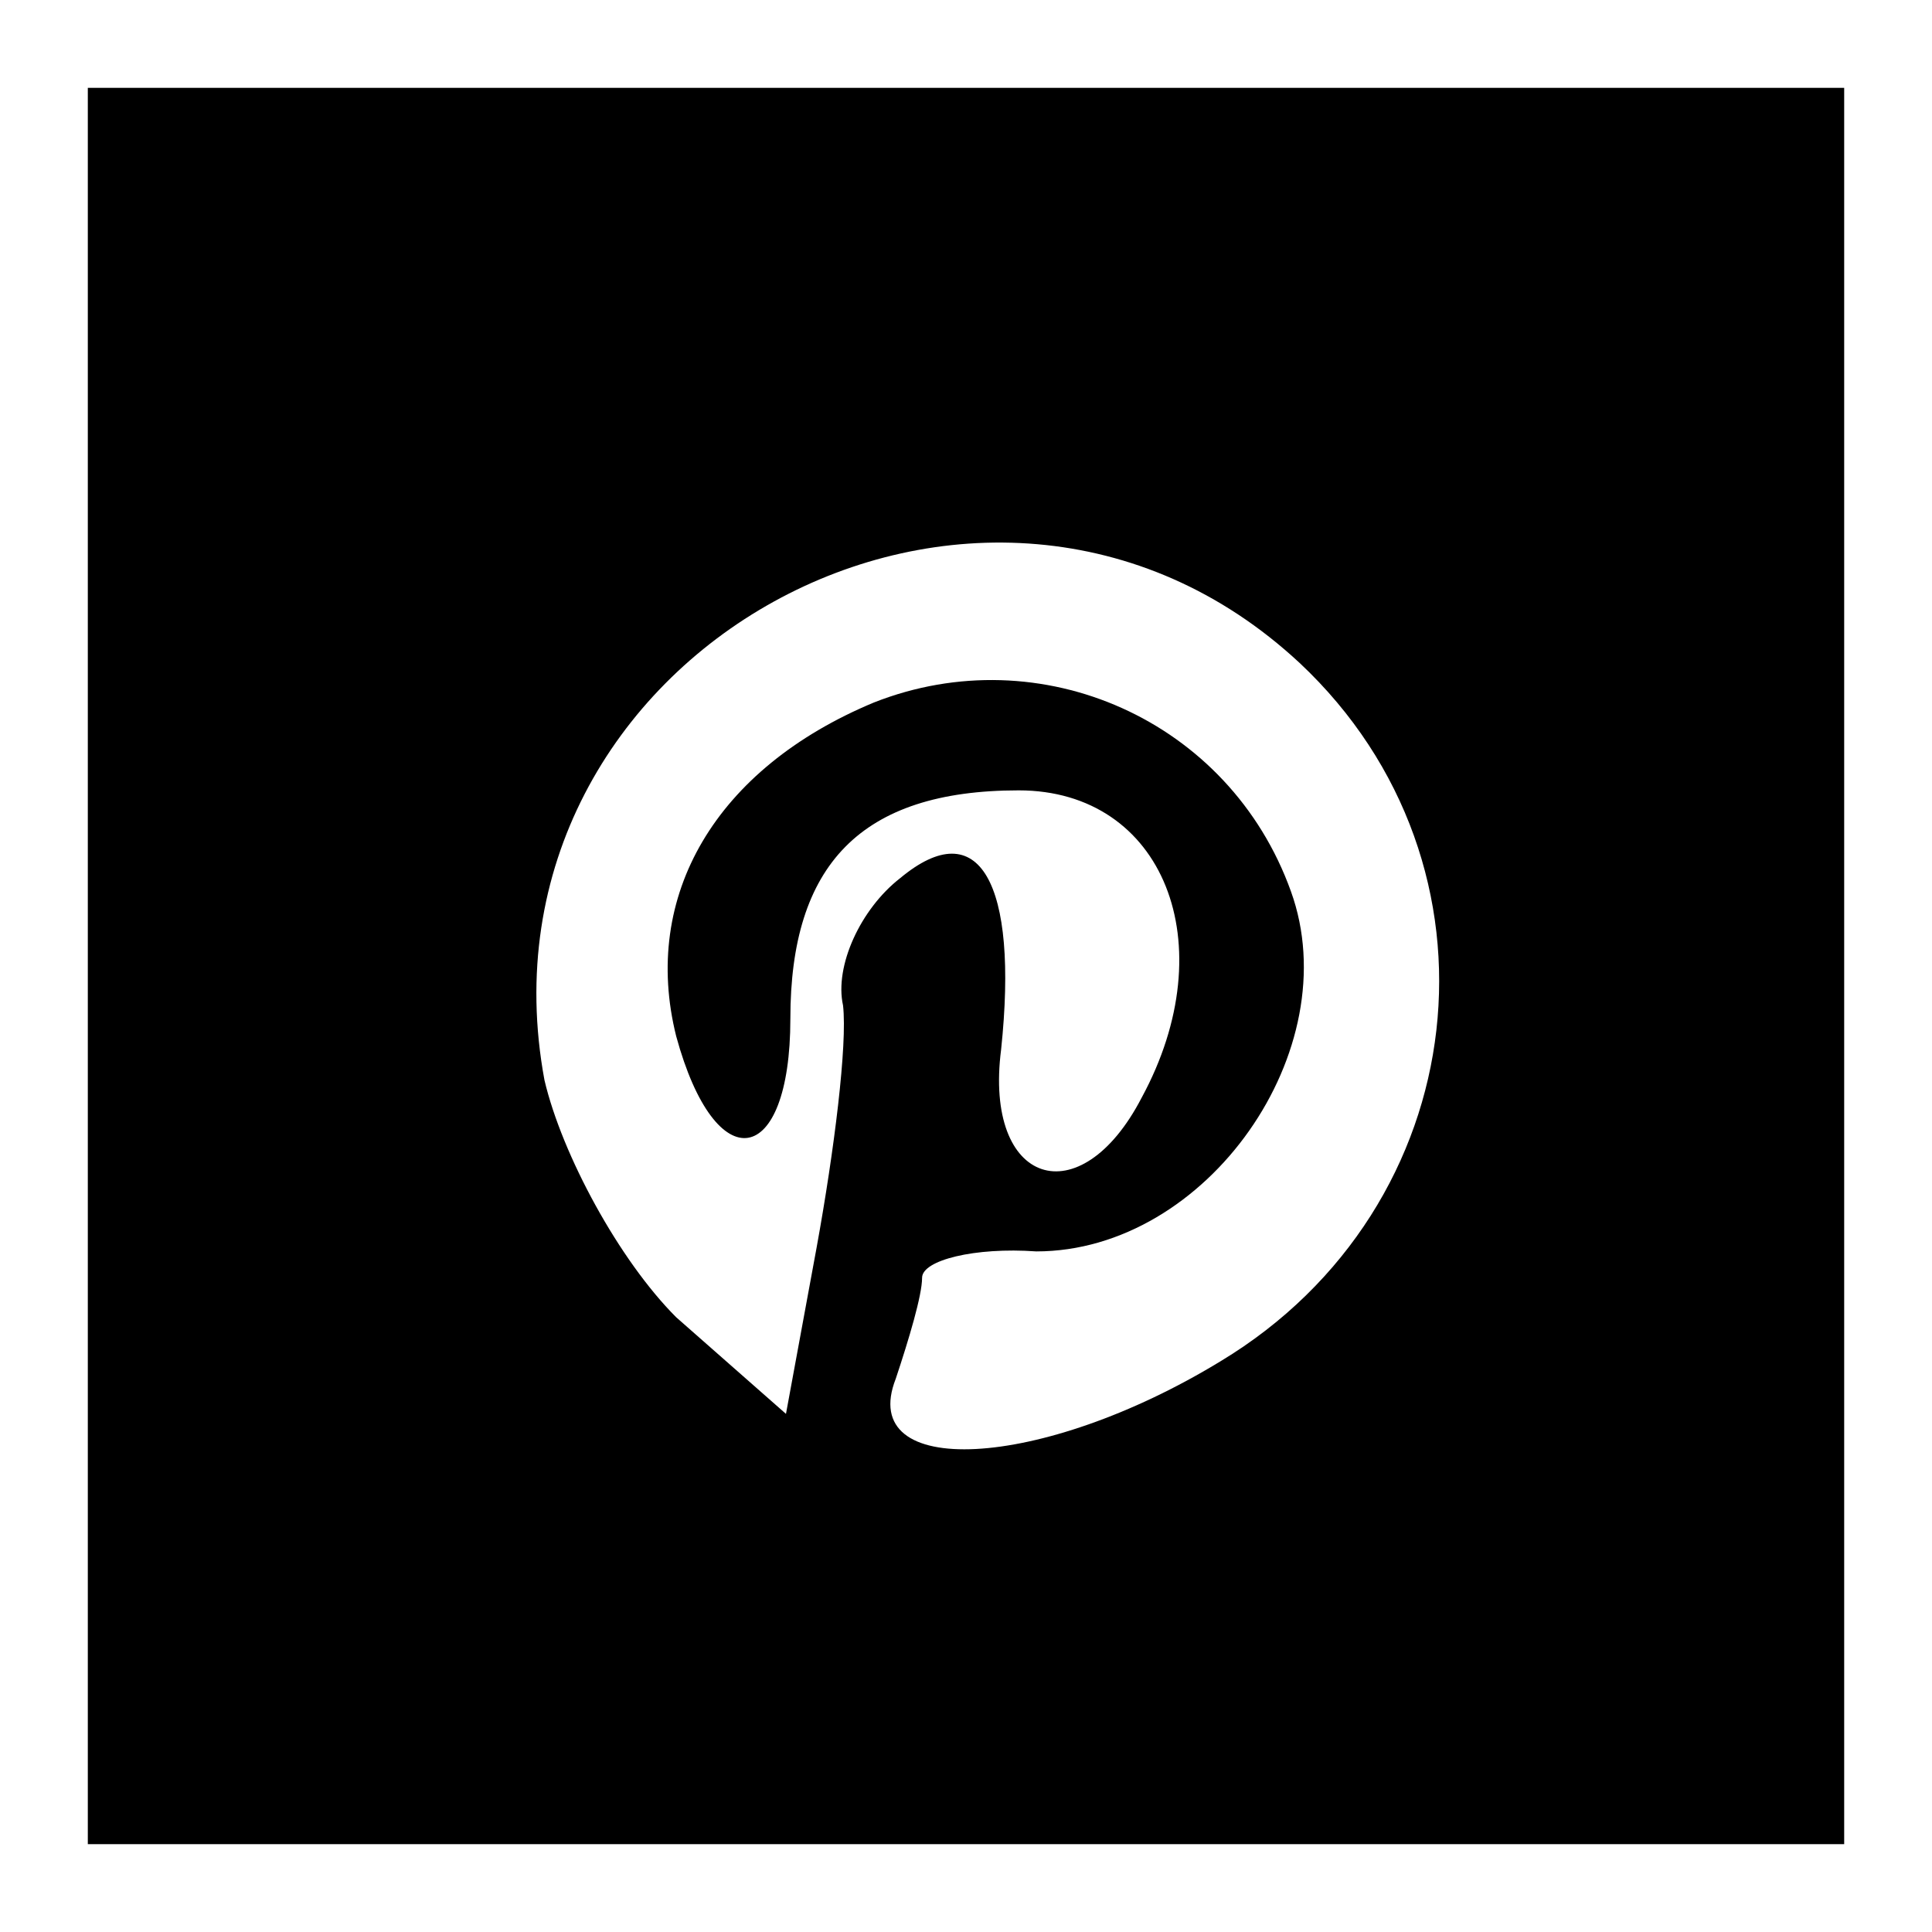 <?xml version="1.0" standalone="no"?>
<!DOCTYPE svg PUBLIC "-//W3C//DTD SVG 20010904//EN"
 "http://www.w3.org/TR/2001/REC-SVG-20010904/DTD/svg10.dtd">
<svg version="1.0" xmlns="http://www.w3.org/2000/svg"
 width="44pt" height="44pt" viewBox="0 0 44 44"
 preserveAspectRatio="xMidYMid meet">

<g transform="translate(0,44) scale(0.1,-0.1)"
fill="#000000" stroke="none">
<path d="M20 220 l0 -200 200 0 200 0 0 200 0 200 -200 0 -200 0 0 -200z m276
69 c49 -46 40 -124 -18 -159 -41 -25 -83 -27 -74 -4 3 9 6 19 6 23 0 4 12 7
26 6 39 0 71 46 58 82 -14 39 -57 58 -95 43 -36 -15 -53 -44 -45 -76 9 -33 26
-30 26 4 0 35 16 52 52 52 33 0 47 -35 28 -70 -14 -27 -36 -20 -32 11 4 38 -5
54 -23 39 -9 -7 -15 -20 -13 -29 1 -9 -2 -33 -6 -55 l-7 -38 -25 22 c-13 13
-26 37 -30 54 -18 97 100 162 172 95z"/>
</g>
</svg>
